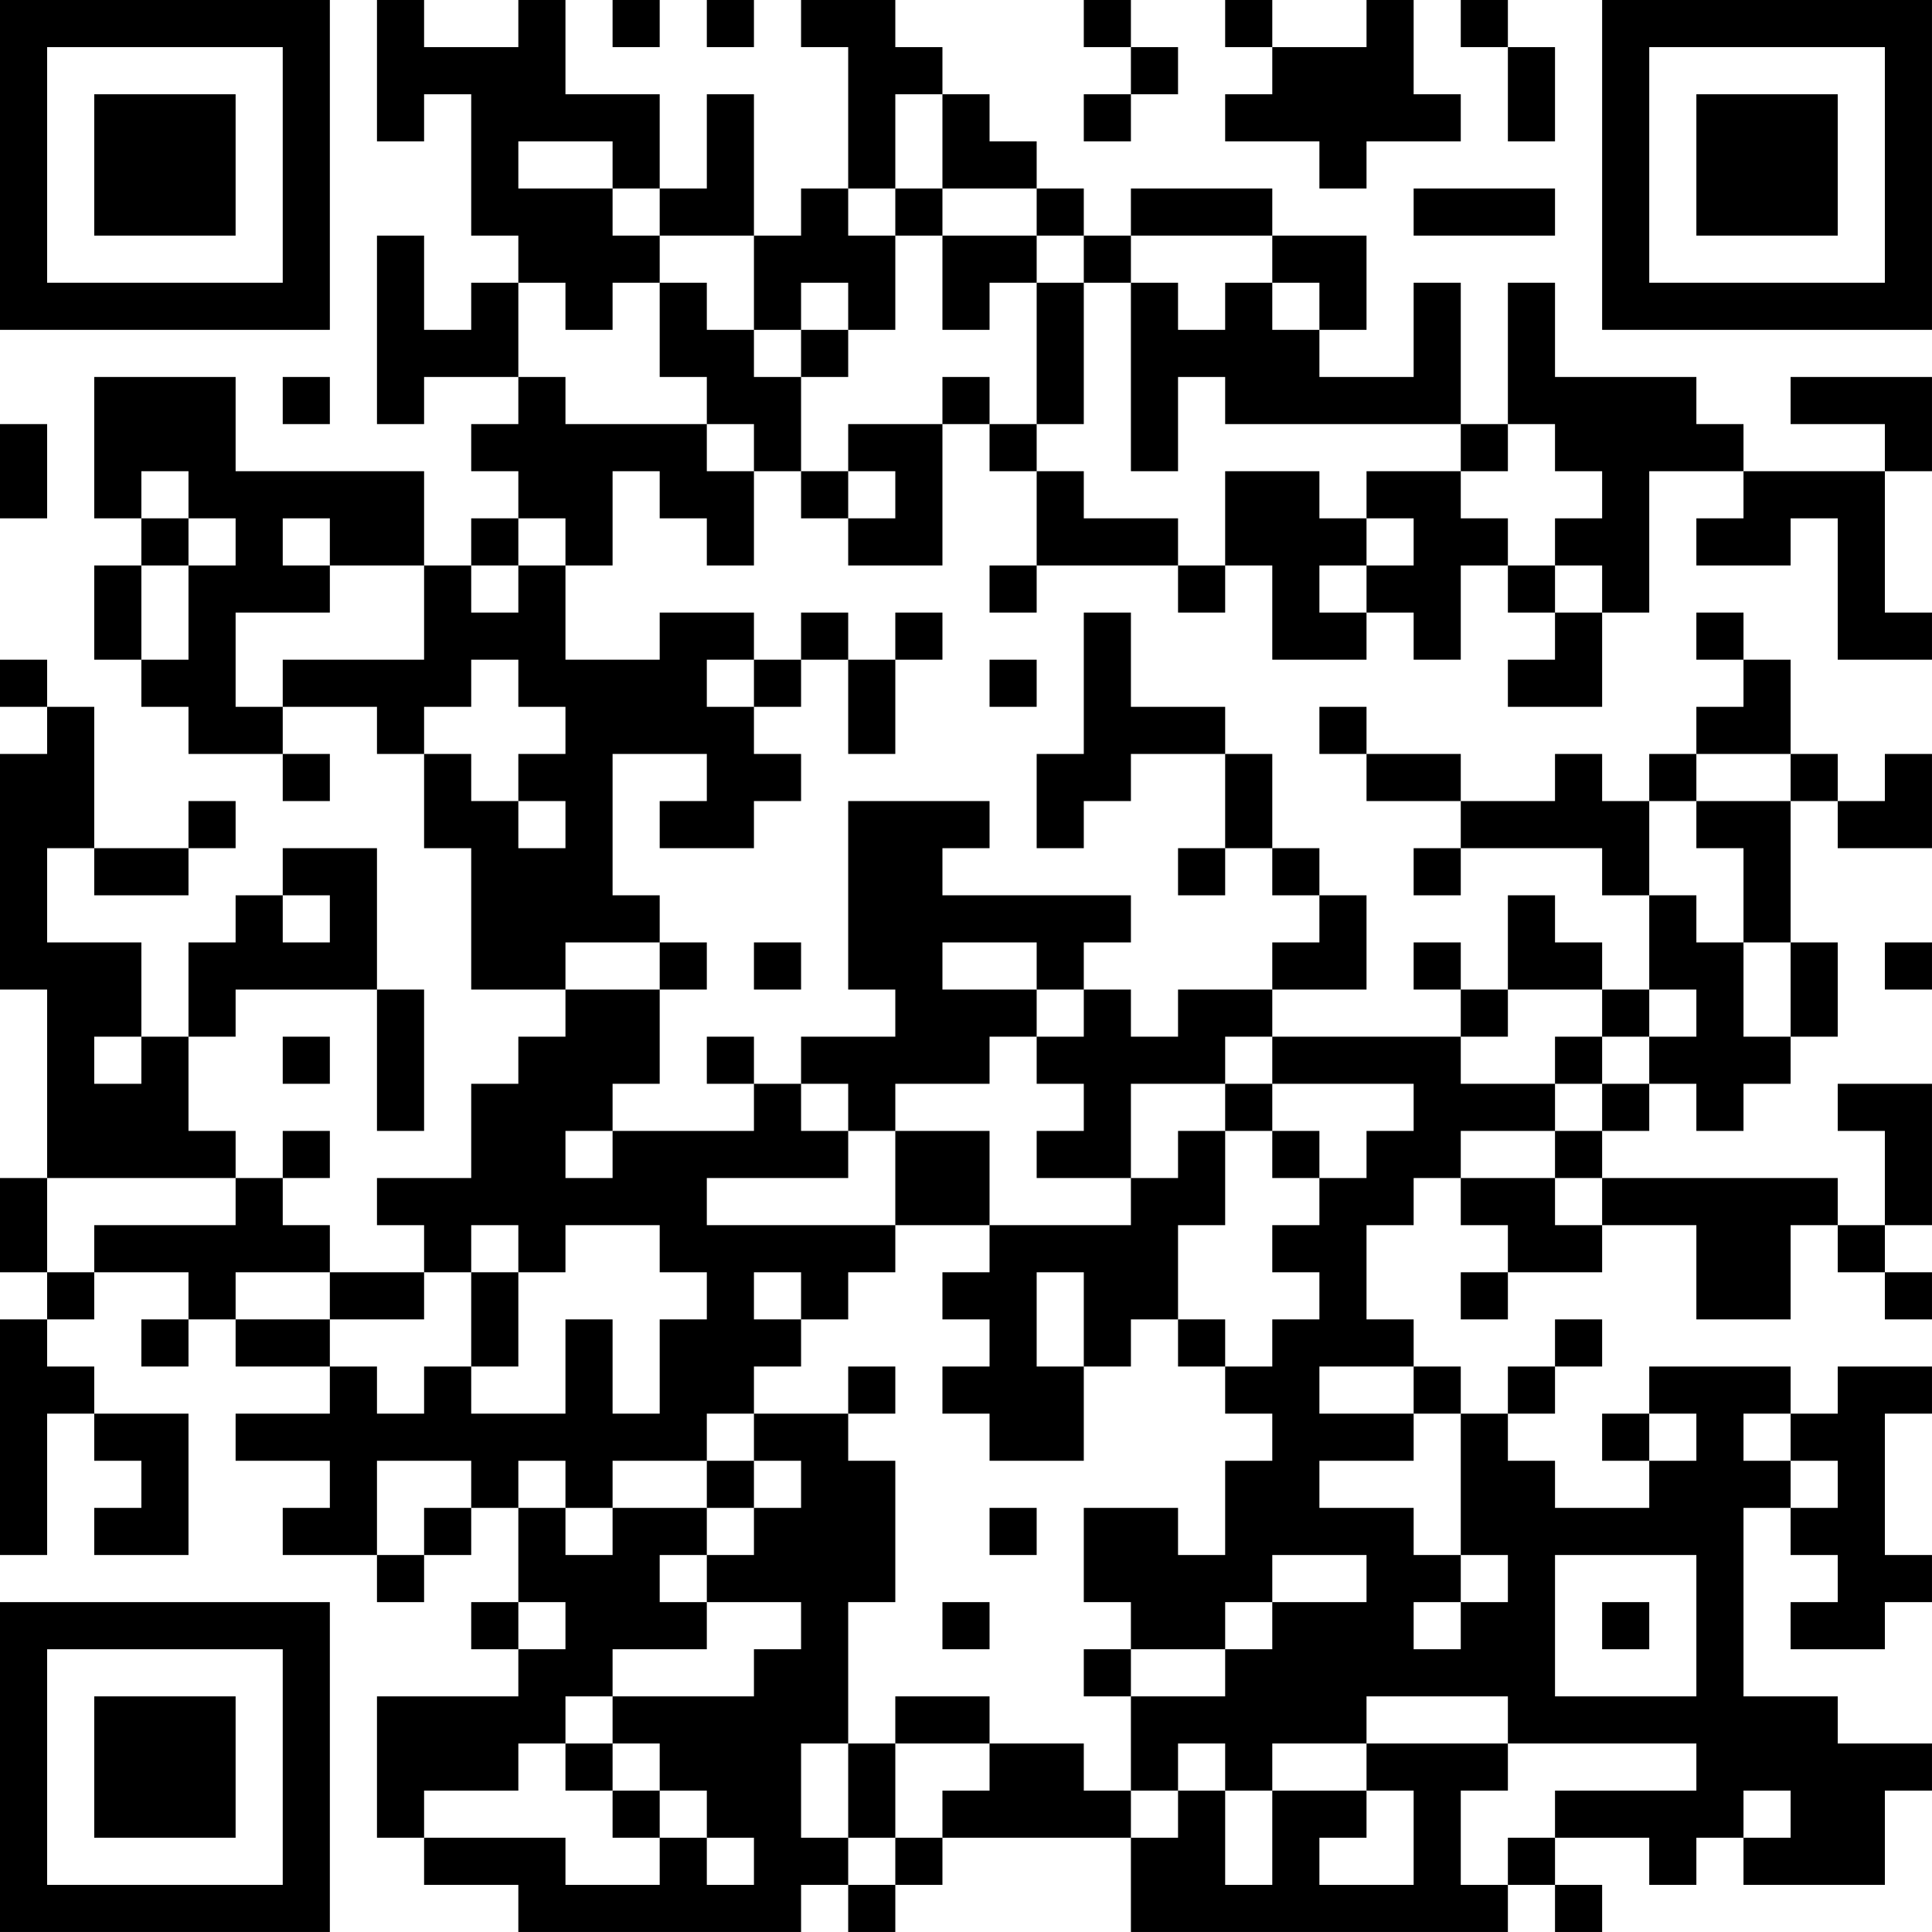 <?xml version="1.0" encoding="UTF-8"?>
<svg xmlns="http://www.w3.org/2000/svg" version="1.1" width="200" height="200" viewBox="0 0 200 200"><rect x="0" y="0" width="200" height="200" fill="#ffffff"/><g transform="scale(4.878)"><g transform="translate(0,0)"><path fill-rule="evenodd" d="M8 0L8 3L9 3L9 2L10 2L10 5L11 5L11 6L10 6L10 7L9 7L9 5L8 5L8 9L9 9L9 8L11 8L11 9L10 9L10 10L11 10L11 11L10 11L10 12L9 12L9 10L5 10L5 8L2 8L2 11L3 11L3 12L2 12L2 14L3 14L3 15L4 15L4 16L6 16L6 17L7 17L7 16L6 16L6 15L8 15L8 16L9 16L9 18L10 18L10 21L12 21L12 22L11 22L11 23L10 23L10 25L8 25L8 26L9 26L9 27L7 27L7 26L6 26L6 25L7 25L7 24L6 24L6 25L5 25L5 24L4 24L4 22L5 22L5 21L8 21L8 24L9 24L9 21L8 21L8 18L6 18L6 19L5 19L5 20L4 20L4 22L3 22L3 20L1 20L1 18L2 18L2 19L4 19L4 18L5 18L5 17L4 17L4 18L2 18L2 15L1 15L1 14L0 14L0 15L1 15L1 16L0 16L0 21L1 21L1 25L0 25L0 27L1 27L1 28L0 28L0 33L1 33L1 30L2 30L2 31L3 31L3 32L2 32L2 33L4 33L4 30L2 30L2 29L1 29L1 28L2 28L2 27L4 27L4 28L3 28L3 29L4 29L4 28L5 28L5 29L7 29L7 30L5 30L5 31L7 31L7 32L6 32L6 33L8 33L8 34L9 34L9 33L10 33L10 32L11 32L11 34L10 34L10 35L11 35L11 36L8 36L8 39L9 39L9 40L11 40L11 41L17 41L17 40L18 40L18 41L19 41L19 40L20 40L20 39L24 39L24 41L32 41L32 40L33 40L33 41L34 41L34 40L33 40L33 39L35 39L35 40L36 40L36 39L37 39L37 40L40 40L40 38L41 38L41 37L39 37L39 36L37 36L37 32L38 32L38 33L39 33L39 34L38 34L38 35L40 35L40 34L41 34L41 33L40 33L40 30L41 30L41 29L39 29L39 30L38 30L38 29L35 29L35 30L34 30L34 31L35 31L35 32L33 32L33 31L32 31L32 30L33 30L33 29L34 29L34 28L33 28L33 29L32 29L32 30L31 30L31 29L30 29L30 28L29 28L29 26L30 26L30 25L31 25L31 26L32 26L32 27L31 27L31 28L32 28L32 27L34 27L34 26L36 26L36 28L38 28L38 26L39 26L39 27L40 27L40 28L41 28L41 27L40 27L40 26L41 26L41 23L39 23L39 24L40 24L40 26L39 26L39 25L34 25L34 24L35 24L35 23L36 23L36 24L37 24L37 23L38 23L38 22L39 22L39 20L38 20L38 17L39 17L39 18L41 18L41 16L40 16L40 17L39 17L39 16L38 16L38 14L37 14L37 13L36 13L36 14L37 14L37 15L36 15L36 16L35 16L35 17L34 17L34 16L33 16L33 17L31 17L31 16L29 16L29 15L28 15L28 16L29 16L29 17L31 17L31 18L30 18L30 19L31 19L31 18L34 18L34 19L35 19L35 21L34 21L34 20L33 20L33 19L32 19L32 21L31 21L31 20L30 20L30 21L31 21L31 22L27 22L27 21L29 21L29 19L28 19L28 18L27 18L27 16L26 16L26 15L24 15L24 13L23 13L23 16L22 16L22 18L23 18L23 17L24 17L24 16L26 16L26 18L25 18L25 19L26 19L26 18L27 18L27 19L28 19L28 20L27 20L27 21L25 21L25 22L24 22L24 21L23 21L23 20L24 20L24 19L20 19L20 18L21 18L21 17L18 17L18 21L19 21L19 22L17 22L17 23L16 23L16 22L15 22L15 23L16 23L16 24L13 24L13 23L14 23L14 21L15 21L15 20L14 20L14 19L13 19L13 16L15 16L15 17L14 17L14 18L16 18L16 17L17 17L17 16L16 16L16 15L17 15L17 14L18 14L18 16L19 16L19 14L20 14L20 13L19 13L19 14L18 14L18 13L17 13L17 14L16 14L16 13L14 13L14 14L12 14L12 12L13 12L13 10L14 10L14 11L15 11L15 12L16 12L16 10L17 10L17 11L18 11L18 12L20 12L20 9L21 9L21 10L22 10L22 12L21 12L21 13L22 13L22 12L25 12L25 13L26 13L26 12L27 12L27 14L29 14L29 13L30 13L30 14L31 14L31 12L32 12L32 13L33 13L33 14L32 14L32 15L34 15L34 13L35 13L35 10L37 10L37 11L36 11L36 12L38 12L38 11L39 11L39 14L41 14L41 13L40 13L40 10L41 10L41 8L38 8L38 9L40 9L40 10L37 10L37 9L36 9L36 8L33 8L33 6L32 6L32 9L31 9L31 6L30 6L30 8L28 8L28 7L29 7L29 5L27 5L27 4L24 4L24 5L23 5L23 4L22 4L22 3L21 3L21 2L20 2L20 1L19 1L19 0L17 0L17 1L18 1L18 4L17 4L17 5L16 5L16 2L15 2L15 4L14 4L14 2L12 2L12 0L11 0L11 1L9 1L9 0ZM13 0L13 1L14 1L14 0ZM15 0L15 1L16 1L16 0ZM23 0L23 1L24 1L24 2L23 2L23 3L24 3L24 2L25 2L25 1L24 1L24 0ZM26 0L26 1L27 1L27 2L26 2L26 3L28 3L28 4L29 4L29 3L31 3L31 2L30 2L30 0L29 0L29 1L27 1L27 0ZM31 0L31 1L32 1L32 3L33 3L33 1L32 1L32 0ZM19 2L19 4L18 4L18 5L19 5L19 7L18 7L18 6L17 6L17 7L16 7L16 5L14 5L14 4L13 4L13 3L11 3L11 4L13 4L13 5L14 5L14 6L13 6L13 7L12 7L12 6L11 6L11 8L12 8L12 9L15 9L15 10L16 10L16 9L15 9L15 8L14 8L14 6L15 6L15 7L16 7L16 8L17 8L17 10L18 10L18 11L19 11L19 10L18 10L18 9L20 9L20 8L21 8L21 9L22 9L22 10L23 10L23 11L25 11L25 12L26 12L26 10L28 10L28 11L29 11L29 12L28 12L28 13L29 13L29 12L30 12L30 11L29 11L29 10L31 10L31 11L32 11L32 12L33 12L33 13L34 13L34 12L33 12L33 11L34 11L34 10L33 10L33 9L32 9L32 10L31 10L31 9L26 9L26 8L25 8L25 10L24 10L24 6L25 6L25 7L26 7L26 6L27 6L27 7L28 7L28 6L27 6L27 5L24 5L24 6L23 6L23 5L22 5L22 4L20 4L20 2ZM19 4L19 5L20 5L20 7L21 7L21 6L22 6L22 9L23 9L23 6L22 6L22 5L20 5L20 4ZM30 4L30 5L33 5L33 4ZM17 7L17 8L18 8L18 7ZM6 8L6 9L7 9L7 8ZM0 9L0 11L1 11L1 9ZM3 10L3 11L4 11L4 12L3 12L3 14L4 14L4 12L5 12L5 11L4 11L4 10ZM6 11L6 12L7 12L7 13L5 13L5 15L6 15L6 14L9 14L9 12L7 12L7 11ZM11 11L11 12L10 12L10 13L11 13L11 12L12 12L12 11ZM10 14L10 15L9 15L9 16L10 16L10 17L11 17L11 18L12 18L12 17L11 17L11 16L12 16L12 15L11 15L11 14ZM15 14L15 15L16 15L16 14ZM21 14L21 15L22 15L22 14ZM36 16L36 17L35 17L35 19L36 19L36 20L37 20L37 22L38 22L38 20L37 20L37 18L36 18L36 17L38 17L38 16ZM6 19L6 20L7 20L7 19ZM12 20L12 21L14 21L14 20ZM16 20L16 21L17 21L17 20ZM20 20L20 21L22 21L22 22L21 22L21 23L19 23L19 24L18 24L18 23L17 23L17 24L18 24L18 25L15 25L15 26L19 26L19 27L18 27L18 28L17 28L17 27L16 27L16 28L17 28L17 29L16 29L16 30L15 30L15 31L13 31L13 32L12 32L12 31L11 31L11 32L12 32L12 33L13 33L13 32L15 32L15 33L14 33L14 34L15 34L15 35L13 35L13 36L12 36L12 37L11 37L11 38L9 38L9 39L12 39L12 40L14 40L14 39L15 39L15 40L16 40L16 39L15 39L15 38L14 38L14 37L13 37L13 36L16 36L16 35L17 35L17 34L15 34L15 33L16 33L16 32L17 32L17 31L16 31L16 30L18 30L18 31L19 31L19 34L18 34L18 37L17 37L17 39L18 39L18 40L19 40L19 39L20 39L20 38L21 38L21 37L23 37L23 38L24 38L24 39L25 39L25 38L26 38L26 40L27 40L27 38L29 38L29 39L28 39L28 40L30 40L30 38L29 38L29 37L32 37L32 38L31 38L31 40L32 40L32 39L33 39L33 38L36 38L36 37L32 37L32 36L29 36L29 37L27 37L27 38L26 38L26 37L25 37L25 38L24 38L24 36L26 36L26 35L27 35L27 34L29 34L29 33L27 33L27 34L26 34L26 35L24 35L24 34L23 34L23 32L25 32L25 33L26 33L26 31L27 31L27 30L26 30L26 29L27 29L27 28L28 28L28 27L27 27L27 26L28 26L28 25L29 25L29 24L30 24L30 23L27 23L27 22L26 22L26 23L24 23L24 25L22 25L22 24L23 24L23 23L22 23L22 22L23 22L23 21L22 21L22 20ZM40 20L40 21L41 21L41 20ZM32 21L32 22L31 22L31 23L33 23L33 24L31 24L31 25L33 25L33 26L34 26L34 25L33 25L33 24L34 24L34 23L35 23L35 22L36 22L36 21L35 21L35 22L34 22L34 21ZM2 22L2 23L3 23L3 22ZM6 22L6 23L7 23L7 22ZM33 22L33 23L34 23L34 22ZM26 23L26 24L25 24L25 25L24 25L24 26L21 26L21 24L19 24L19 26L21 26L21 27L20 27L20 28L21 28L21 29L20 29L20 30L21 30L21 31L23 31L23 29L24 29L24 28L25 28L25 29L26 29L26 28L25 28L25 26L26 26L26 24L27 24L27 25L28 25L28 24L27 24L27 23ZM12 24L12 25L13 25L13 24ZM1 25L1 27L2 27L2 26L5 26L5 25ZM10 26L10 27L9 27L9 28L7 28L7 27L5 27L5 28L7 28L7 29L8 29L8 30L9 30L9 29L10 29L10 30L12 30L12 28L13 28L13 30L14 30L14 28L15 28L15 27L14 27L14 26L12 26L12 27L11 27L11 26ZM10 27L10 29L11 29L11 27ZM22 27L22 29L23 29L23 27ZM18 29L18 30L19 30L19 29ZM28 29L28 30L30 30L30 31L28 31L28 32L30 32L30 33L31 33L31 34L30 34L30 35L31 35L31 34L32 34L32 33L31 33L31 30L30 30L30 29ZM35 30L35 31L36 31L36 30ZM37 30L37 31L38 31L38 32L39 32L39 31L38 31L38 30ZM8 31L8 33L9 33L9 32L10 32L10 31ZM15 31L15 32L16 32L16 31ZM21 32L21 33L22 33L22 32ZM33 33L33 36L36 36L36 33ZM11 34L11 35L12 35L12 34ZM20 34L20 35L21 35L21 34ZM34 34L34 35L35 35L35 34ZM23 35L23 36L24 36L24 35ZM19 36L19 37L18 37L18 39L19 39L19 37L21 37L21 36ZM12 37L12 38L13 38L13 39L14 39L14 38L13 38L13 37ZM37 38L37 39L38 39L38 38ZM0 0L0 7L7 7L7 0ZM1 1L1 6L6 6L6 1ZM2 2L2 5L5 5L5 2ZM34 0L34 7L41 7L41 0ZM35 1L35 6L40 6L40 1ZM36 2L36 5L39 5L39 2ZM0 34L0 41L7 41L7 34ZM1 35L1 40L6 40L6 35ZM2 36L2 39L5 39L5 36Z" fill="#000000"/></g></g></svg>

